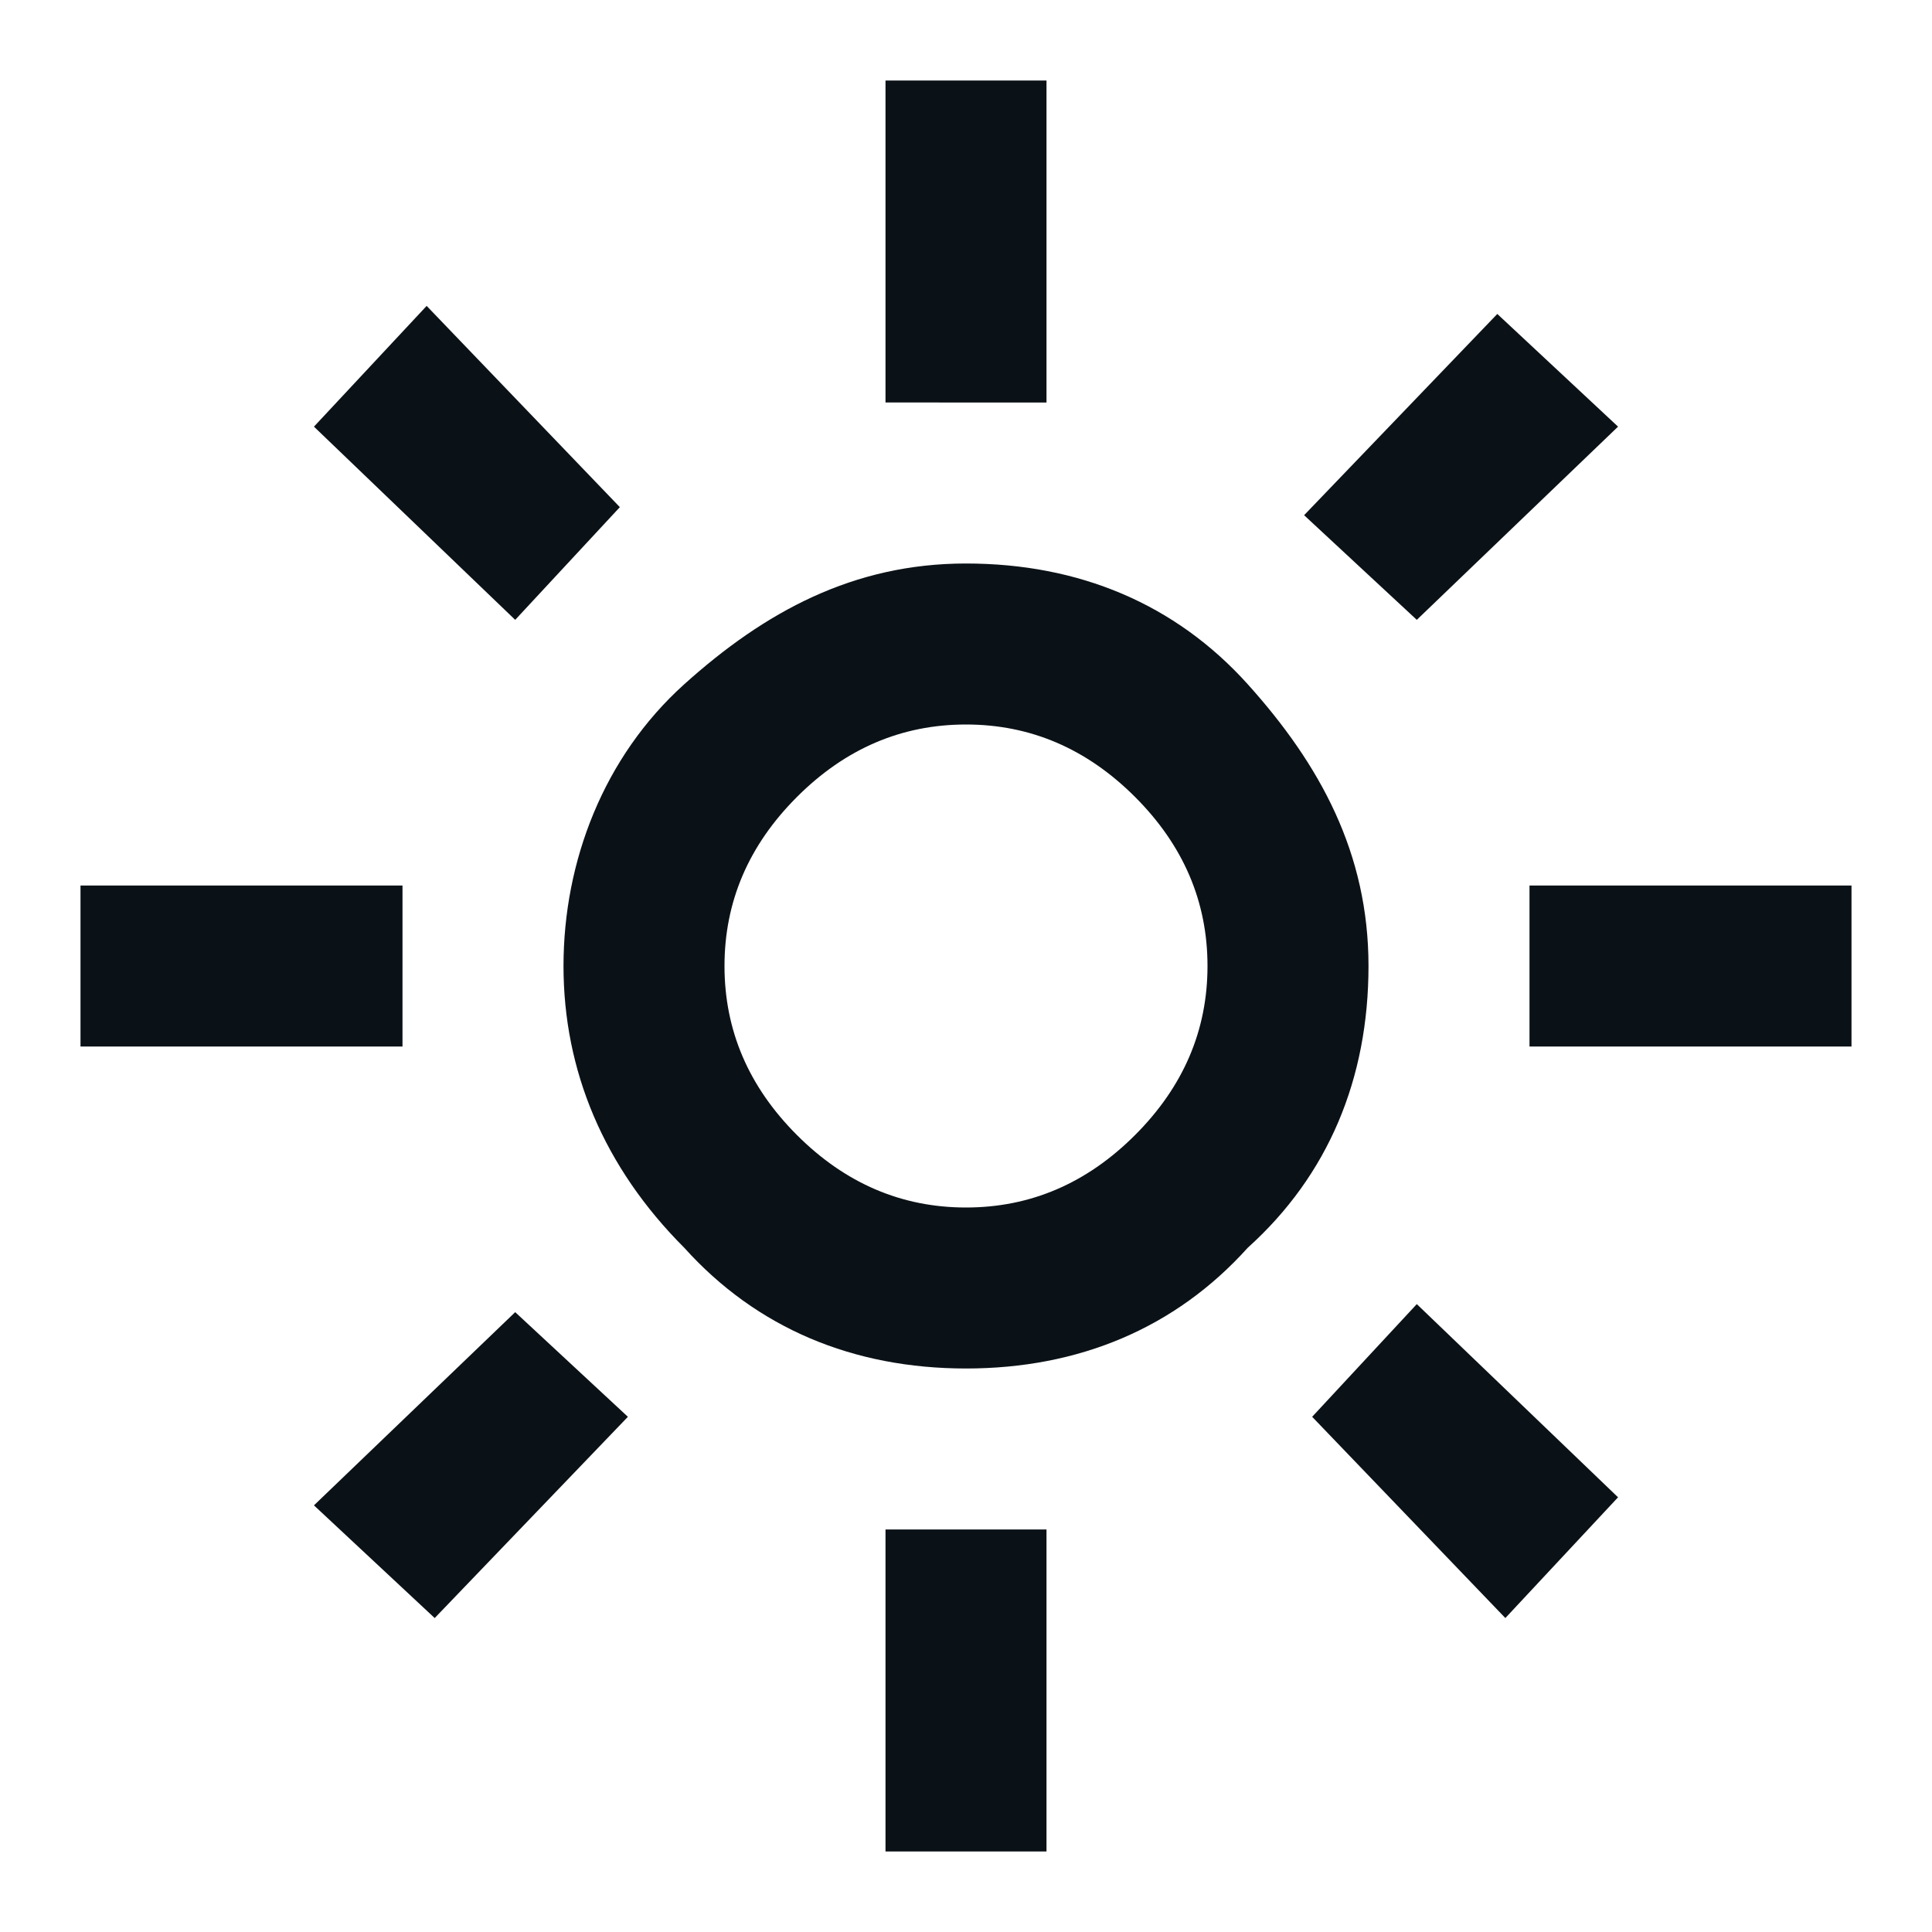 <?xml version="1.0" encoding="utf-8"?>
<!-- Generator: Adobe Illustrator 27.0.0, SVG Export Plug-In . SVG Version: 6.00 Build 0)  -->
<svg version="1.1" id="Layer_1" xmlns="http://www.w3.org/2000/svg" xmlns:xlink="http://www.w3.org/1999/xlink" x="0px" y="0px"
	 viewBox="0 0 24 24" style="enable-background:new 0 0 24 24;" xml:space="preserve">
<style type="text/css">
	.st0{fill:#0B1217;}
</style>
<path class="st0" d="M12,15c0.8,0,1.5-0.3,2.1-0.9c0.6-0.6,0.9-1.3,0.9-2.1s-0.3-1.5-0.9-2.1S12.8,9,12,9s-1.5,0.3-2.1,0.9
	C9.3,10.5,9,11.2,9,12s0.3,1.5,0.9,2.1C10.5,14.7,11.2,15,12,15z M12,17c-1.4,0-2.6-0.5-3.5-1.5c-1-1-1.5-2.2-1.5-3.5
	s0.5-2.6,1.5-3.5S10.6,7,12,7s2.6,0.5,3.5,1.5S17,10.6,17,12s-0.5,2.6-1.5,3.5C14.6,16.5,13.4,17,12,17z M5,13H1v-2h4V13z M23,13h-4
	v-2h4V13z M11,5V1h2v4H11z M11,23v-4h2v4H11z M6.4,7.7L3.9,5.3l1.4-1.5l2.4,2.5L6.4,7.7z M18.7,20.1l-2.4-2.5l1.3-1.4l2.5,2.4
	L18.7,20.1z M16.2,6.4l2.4-2.5l1.5,1.4l-2.5,2.4L16.2,6.4z M3.9,18.7l2.5-2.4l1.4,1.3l-2.4,2.5L3.9,18.7z"/>
</svg>
